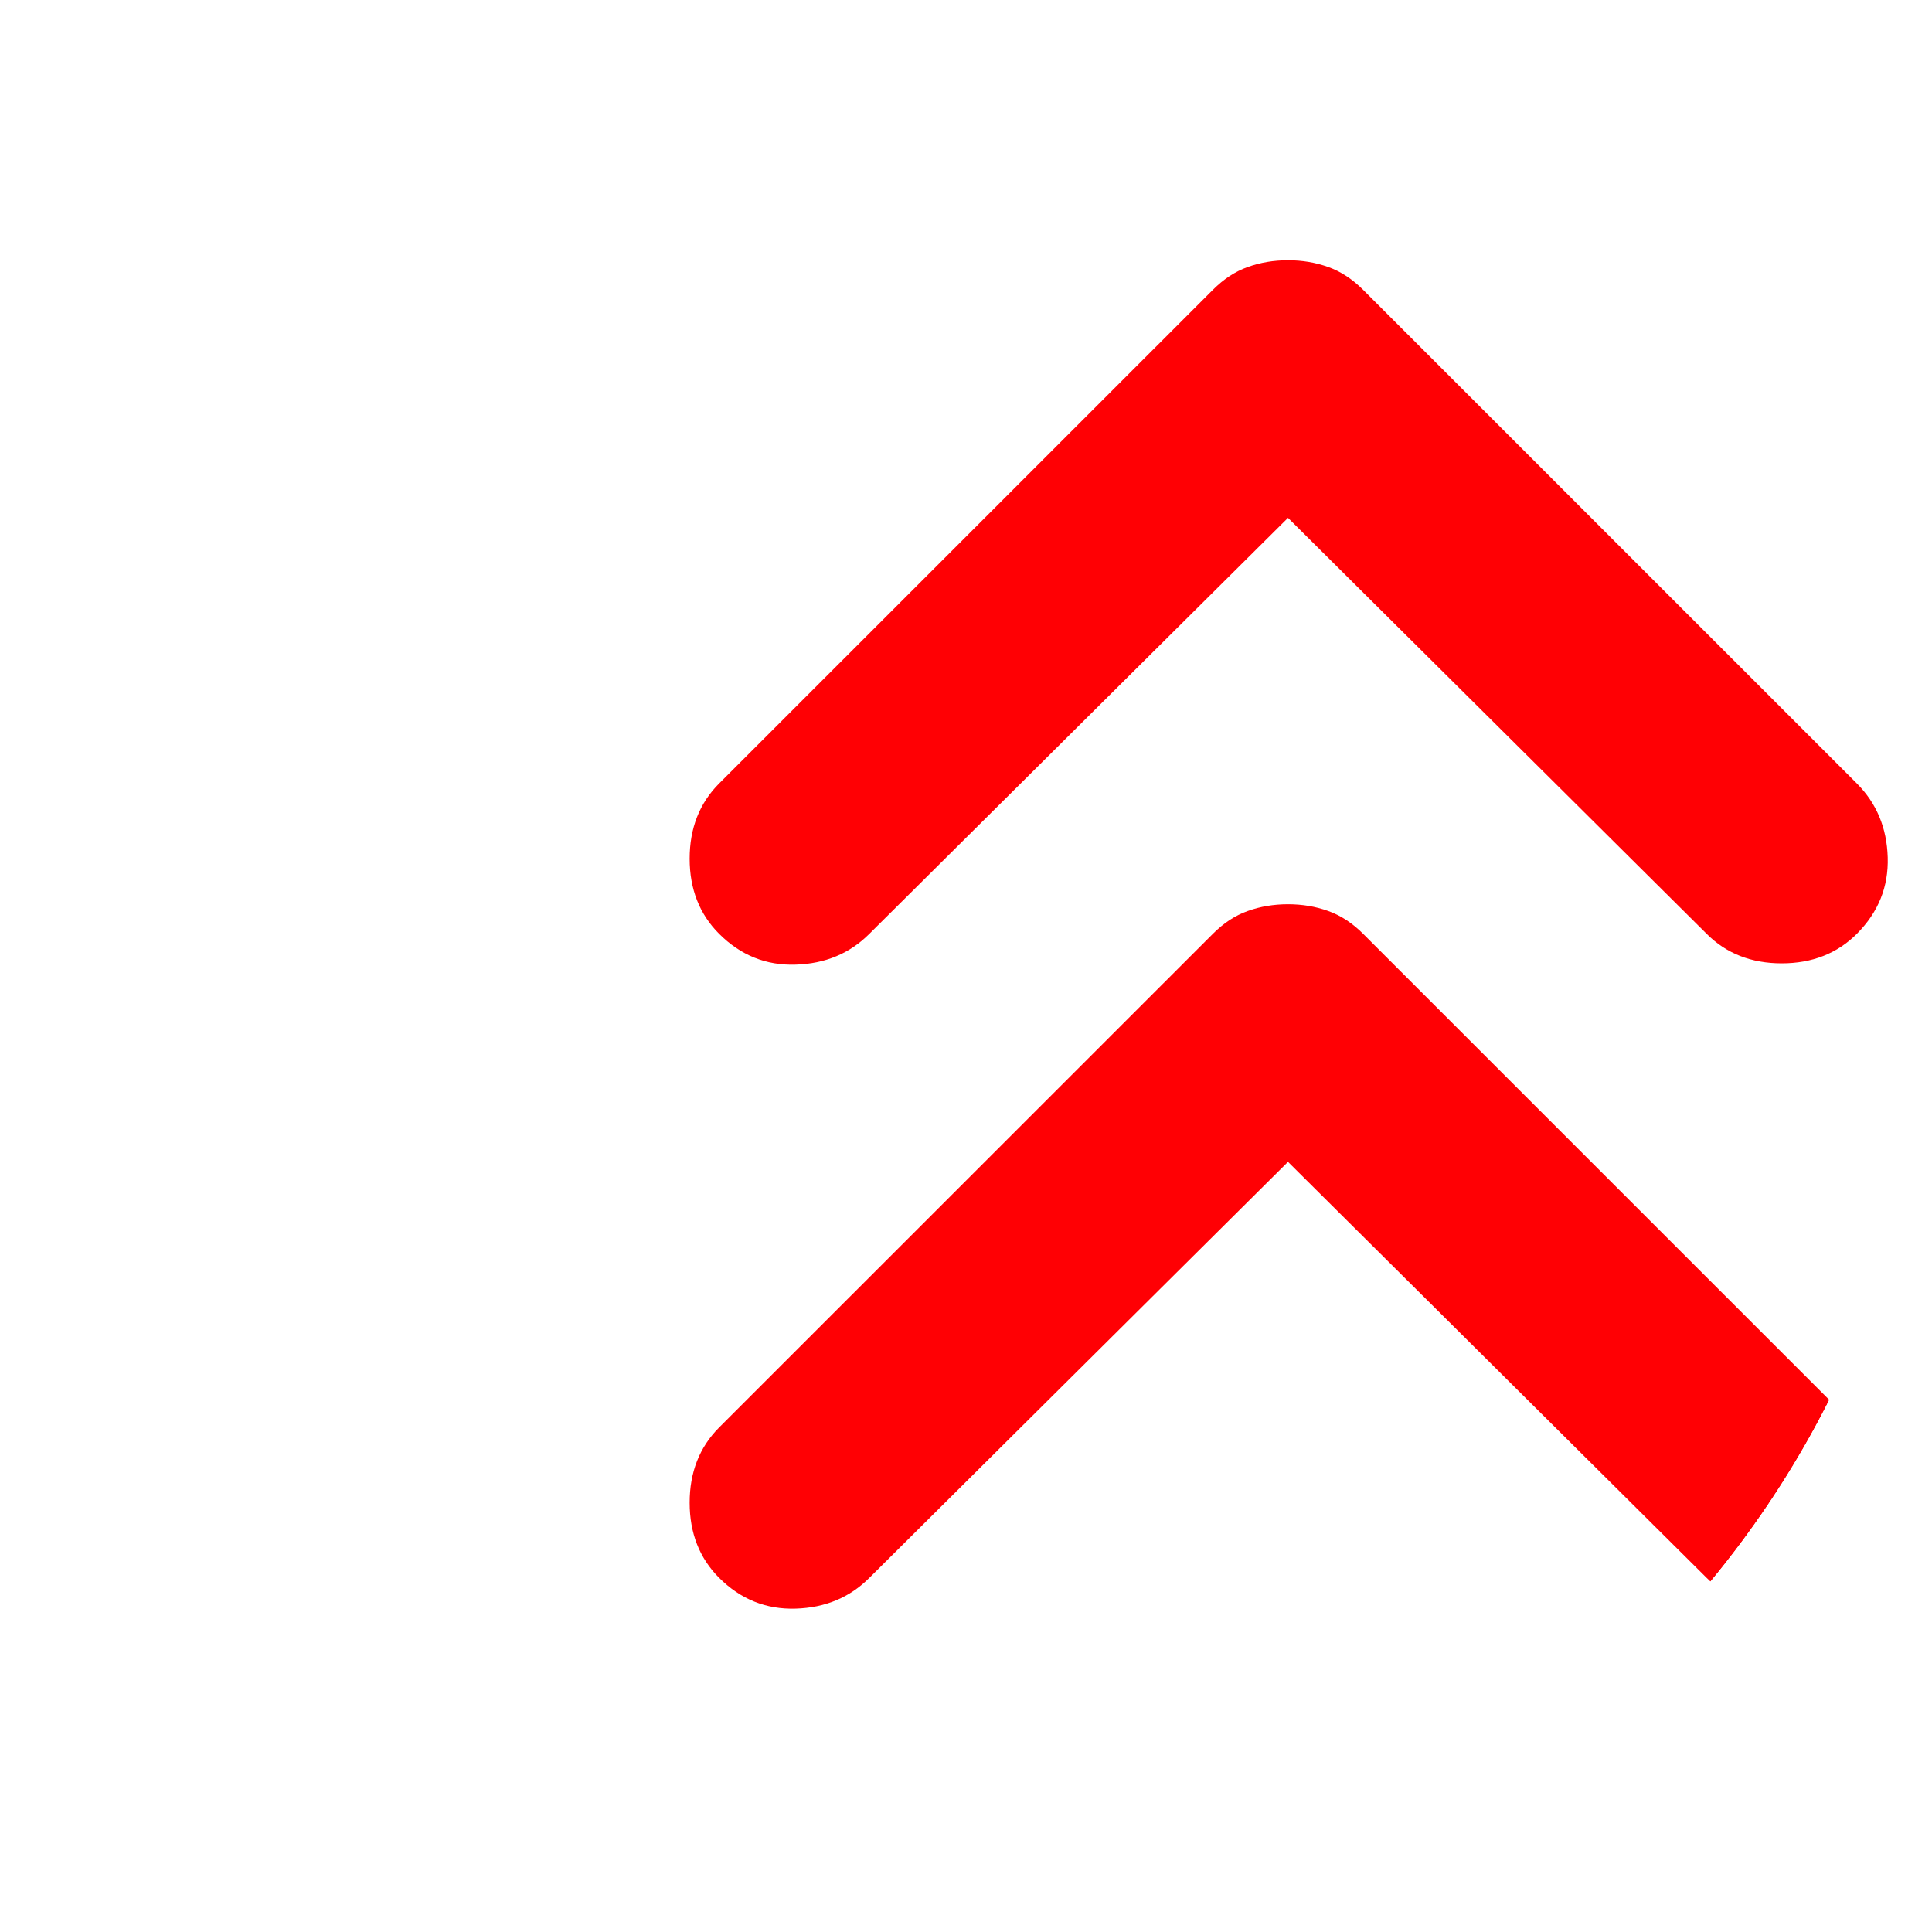 <svg width="24" height="24" viewBox="0 0 24 24" fill="none" xmlns="http://www.w3.org/2000/svg">
<g clip-path="url(#clip0_142_1258)">
<mask id="mask0_142_1258" style="mask-type:alpha" maskUnits="userSpaceOnUse" x="0" y="-4" width="32" height="32">
<rect y="-4" width="32" height="32" fill="#D9D9D9"/>
</mask>
<g mask="url(#mask0_142_1258)">
<path d="M16 14.433L10.8 19.6C10.556 19.845 10.25 19.972 9.883 19.983C9.517 19.994 9.2 19.867 8.933 19.6C8.689 19.356 8.567 19.044 8.567 18.667C8.567 18.289 8.689 17.978 8.933 17.733L15.067 11.6C15.2 11.467 15.344 11.372 15.5 11.317C15.655 11.261 15.822 11.233 16 11.233C16.178 11.233 16.344 11.261 16.5 11.317C16.655 11.372 16.8 11.467 16.933 11.6L23.067 17.733C23.311 17.978 23.439 18.283 23.45 18.65C23.461 19.017 23.333 19.333 23.067 19.6C22.822 19.845 22.511 19.967 22.133 19.967C21.756 19.967 21.444 19.845 21.2 19.6L16 14.433ZM16 6.433L10.8 11.6C10.556 11.845 10.25 11.972 9.883 11.983C9.517 11.995 9.2 11.867 8.933 11.6C8.689 11.356 8.567 11.044 8.567 10.667C8.567 10.289 8.689 9.978 8.933 9.733L15.067 3.6C15.2 3.467 15.344 3.372 15.5 3.317C15.655 3.261 15.822 3.233 16 3.233C16.178 3.233 16.344 3.261 16.5 3.317C16.655 3.372 16.8 3.467 16.933 3.6L23.067 9.733C23.311 9.978 23.439 10.283 23.45 10.65C23.461 11.017 23.333 11.333 23.067 11.6C22.822 11.845 22.511 11.967 22.133 11.967C21.756 11.967 21.444 11.845 21.2 11.6L16 6.433Z" fill="#FF0004"/>
</g>
</g>
<defs>
<clipPath id="clip0_142_1258">
<rect width="24" height="24" rx="12" fill="white"/>
</clipPath>
</defs>
</svg>
